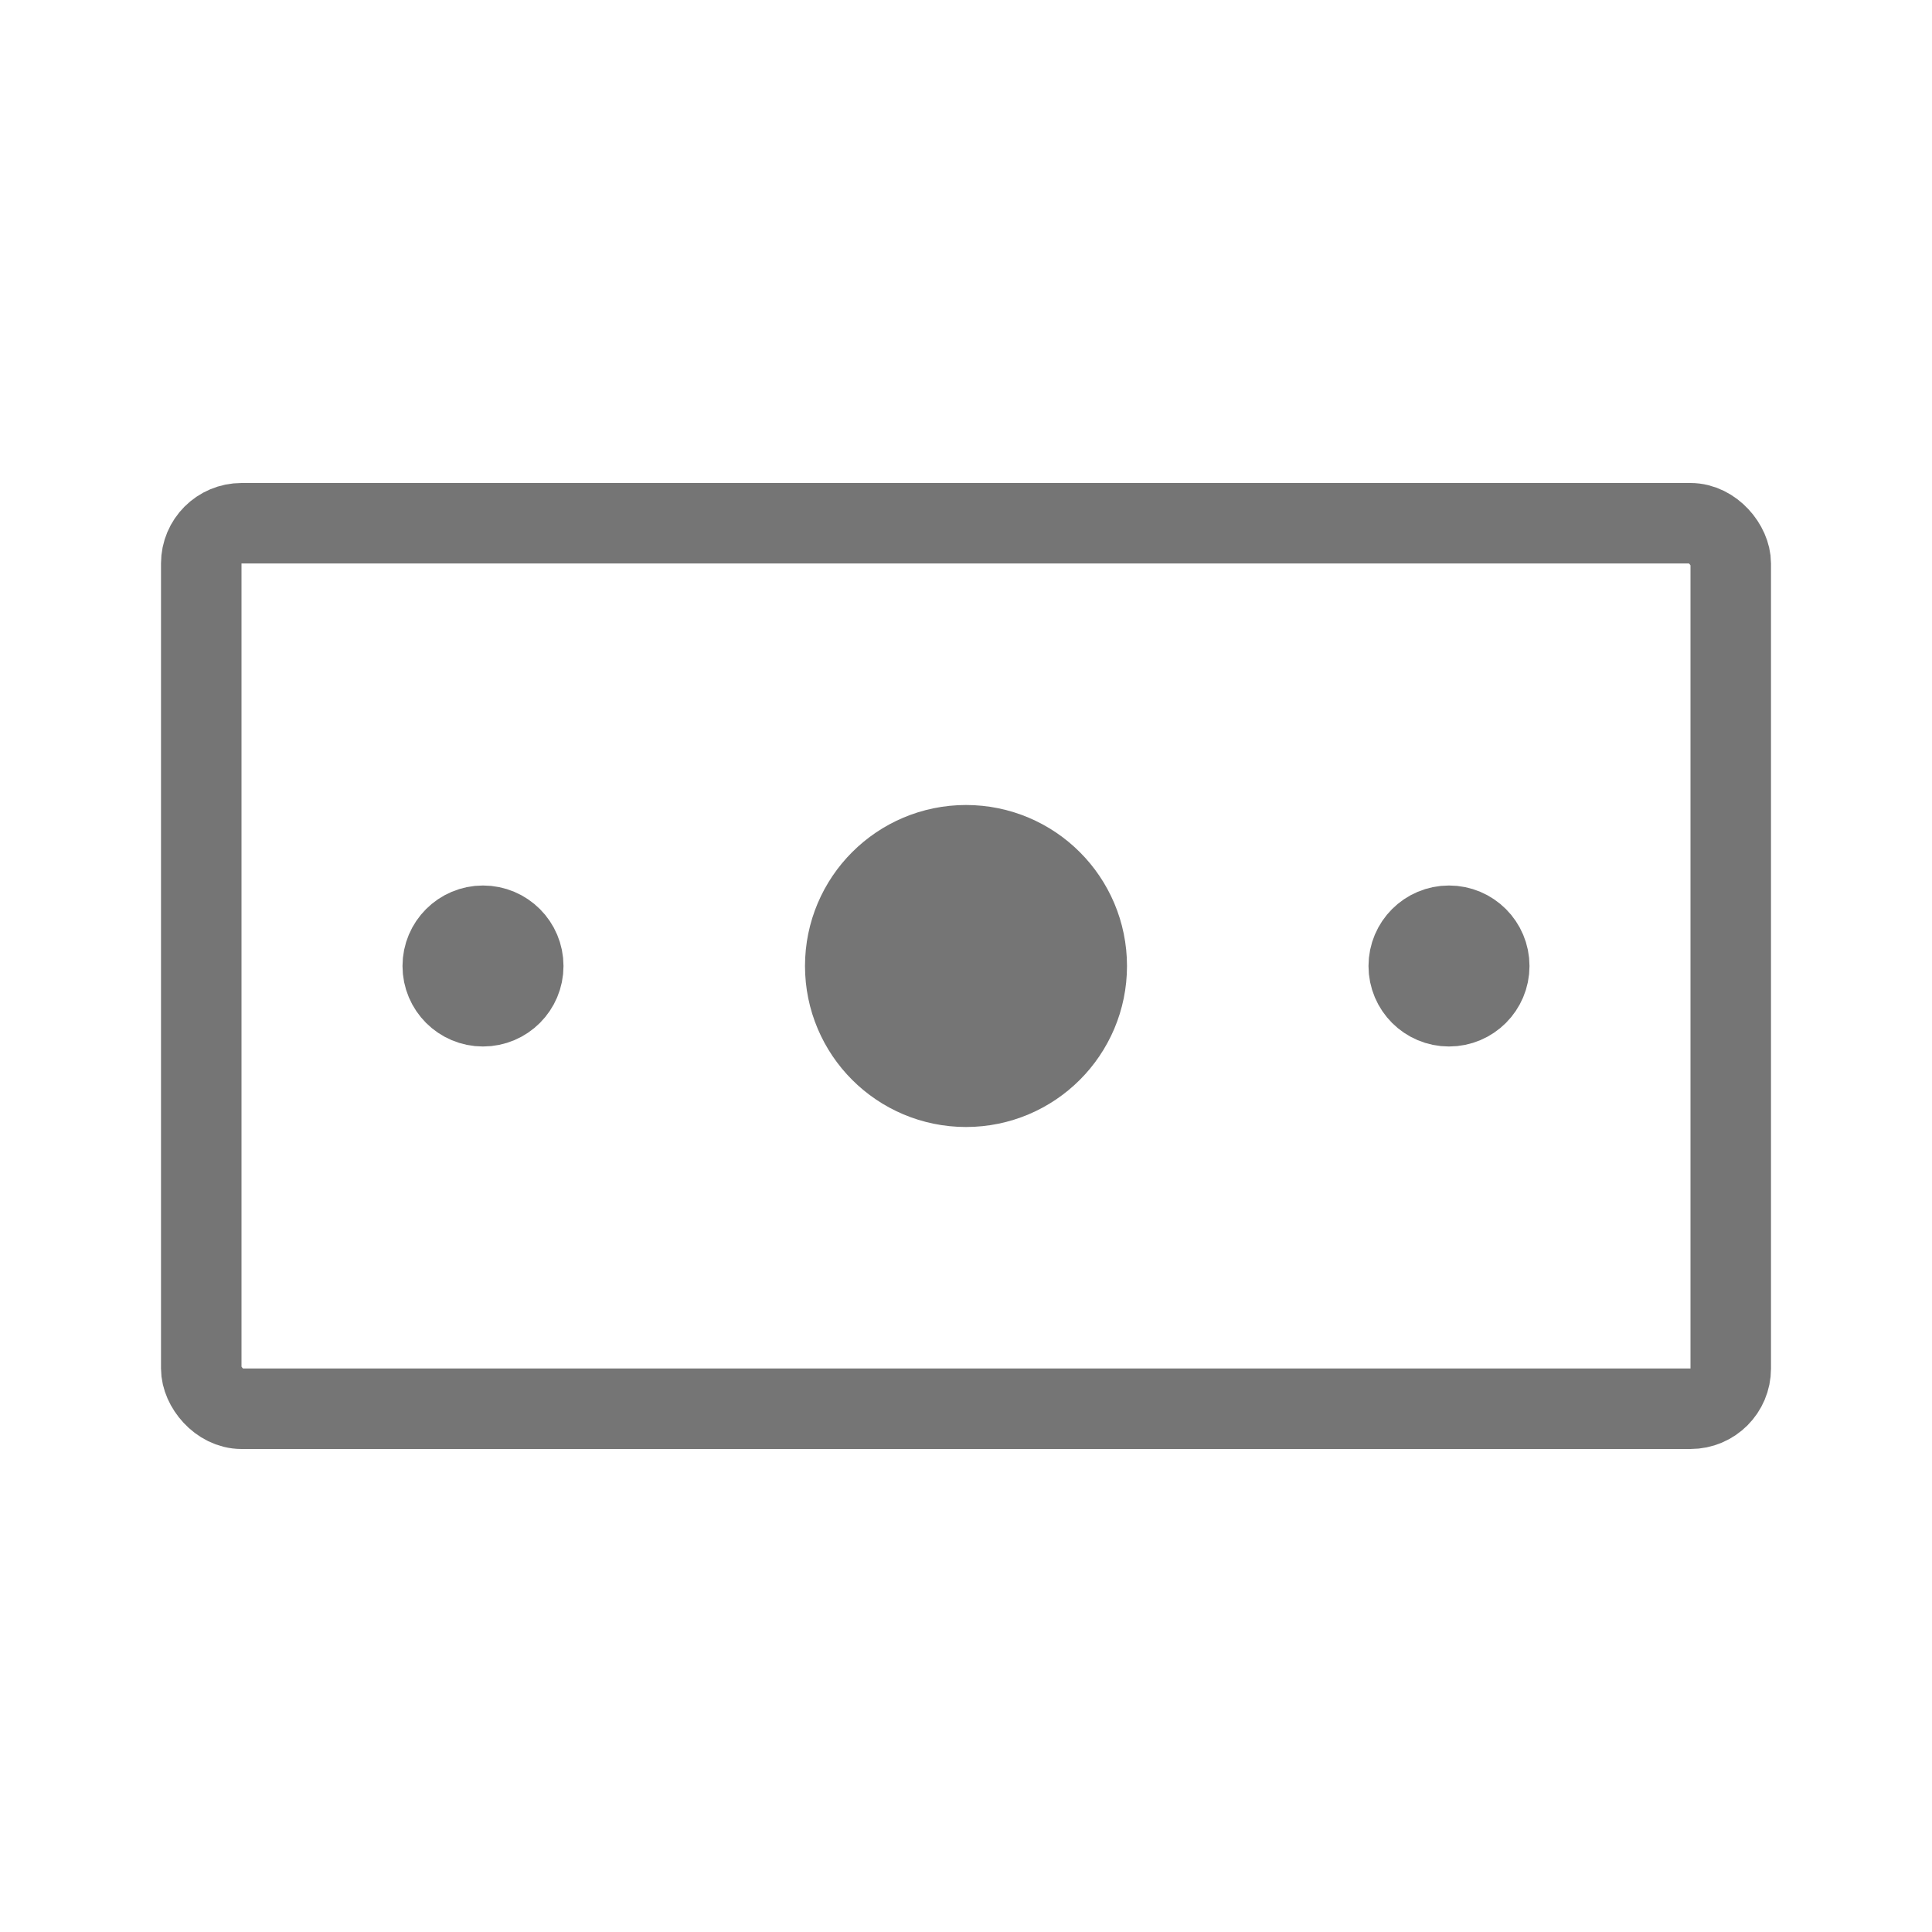 <svg width="24" height="24" viewBox="0 0 24 24" fill="none" xmlns="http://www.w3.org/2000/svg">
<rect x="2.5" y="6.5" width="19" height="11" rx="0.5" stroke="#757575"/>
<circle cx="12" cy="12" r="1" stroke="#757575" stroke-width="2"/>
<circle cx="6" cy="12" r="0.5" stroke="#757575"/>
<circle cx="18" cy="12" r="0.5" stroke="#757575"/>
</svg>

